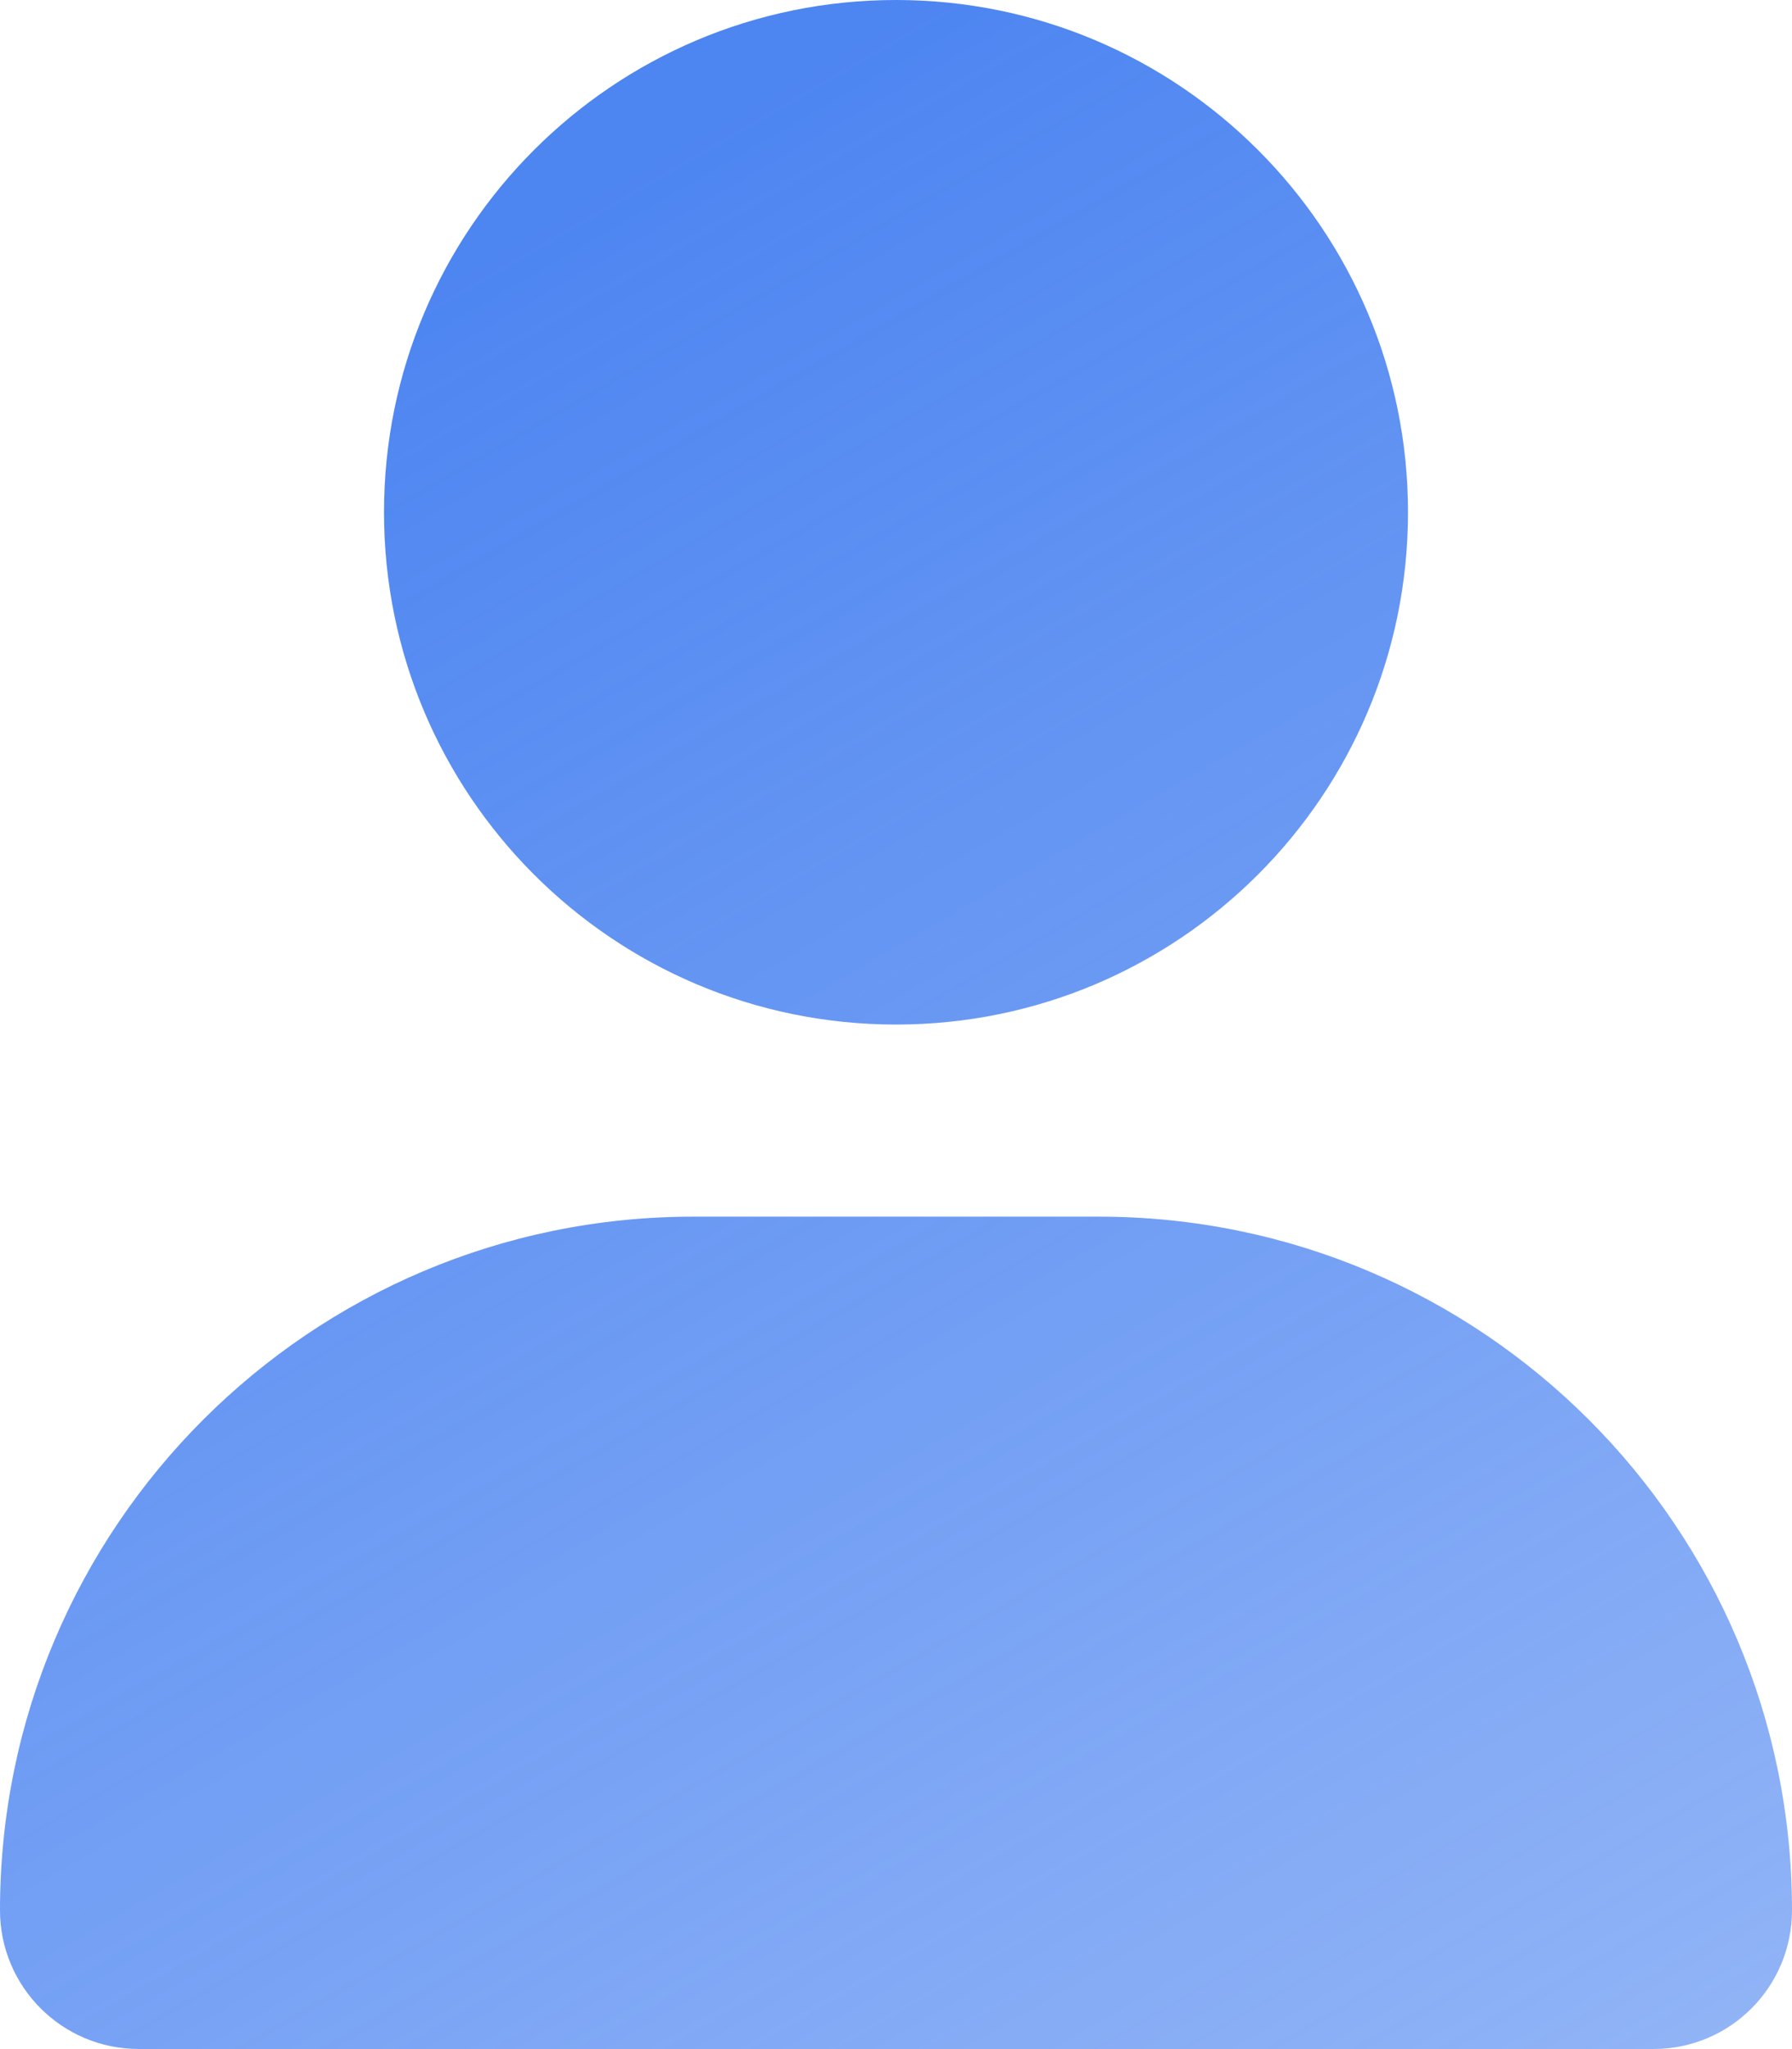 <svg width="448" height="512" viewBox="0 0 448 512" fill="none" xmlns="http://www.w3.org/2000/svg">
<path d="M224 256C294.7 256 352 198.69 352 128C352 57.31 294.7 0 224 0C153.3 0 96 57.31 96 128C96 198.69 153.3 256 224 256ZM274.7 304H173.3C77.61 304 0 381.6 0 477.3C0 496.44 15.52 511.97 34.66 511.97H413.36C432.5 512 448 496.5 448 477.3C448 381.6 370.4 304 274.7 304Z" fill="url(#paint0_linear_3_3)"/>
<defs>
<linearGradient id="paint0_linear_3_3" x1="224" y1="-9.33612e-06" x2="940" y2="1238.5" gradientUnits="userSpaceOnUse">
<stop stop-color="#4D85F1"/>
<stop offset="1" stop-color="#4D85F1" stop-opacity="0"/>
</linearGradient>
</defs>
</svg>

